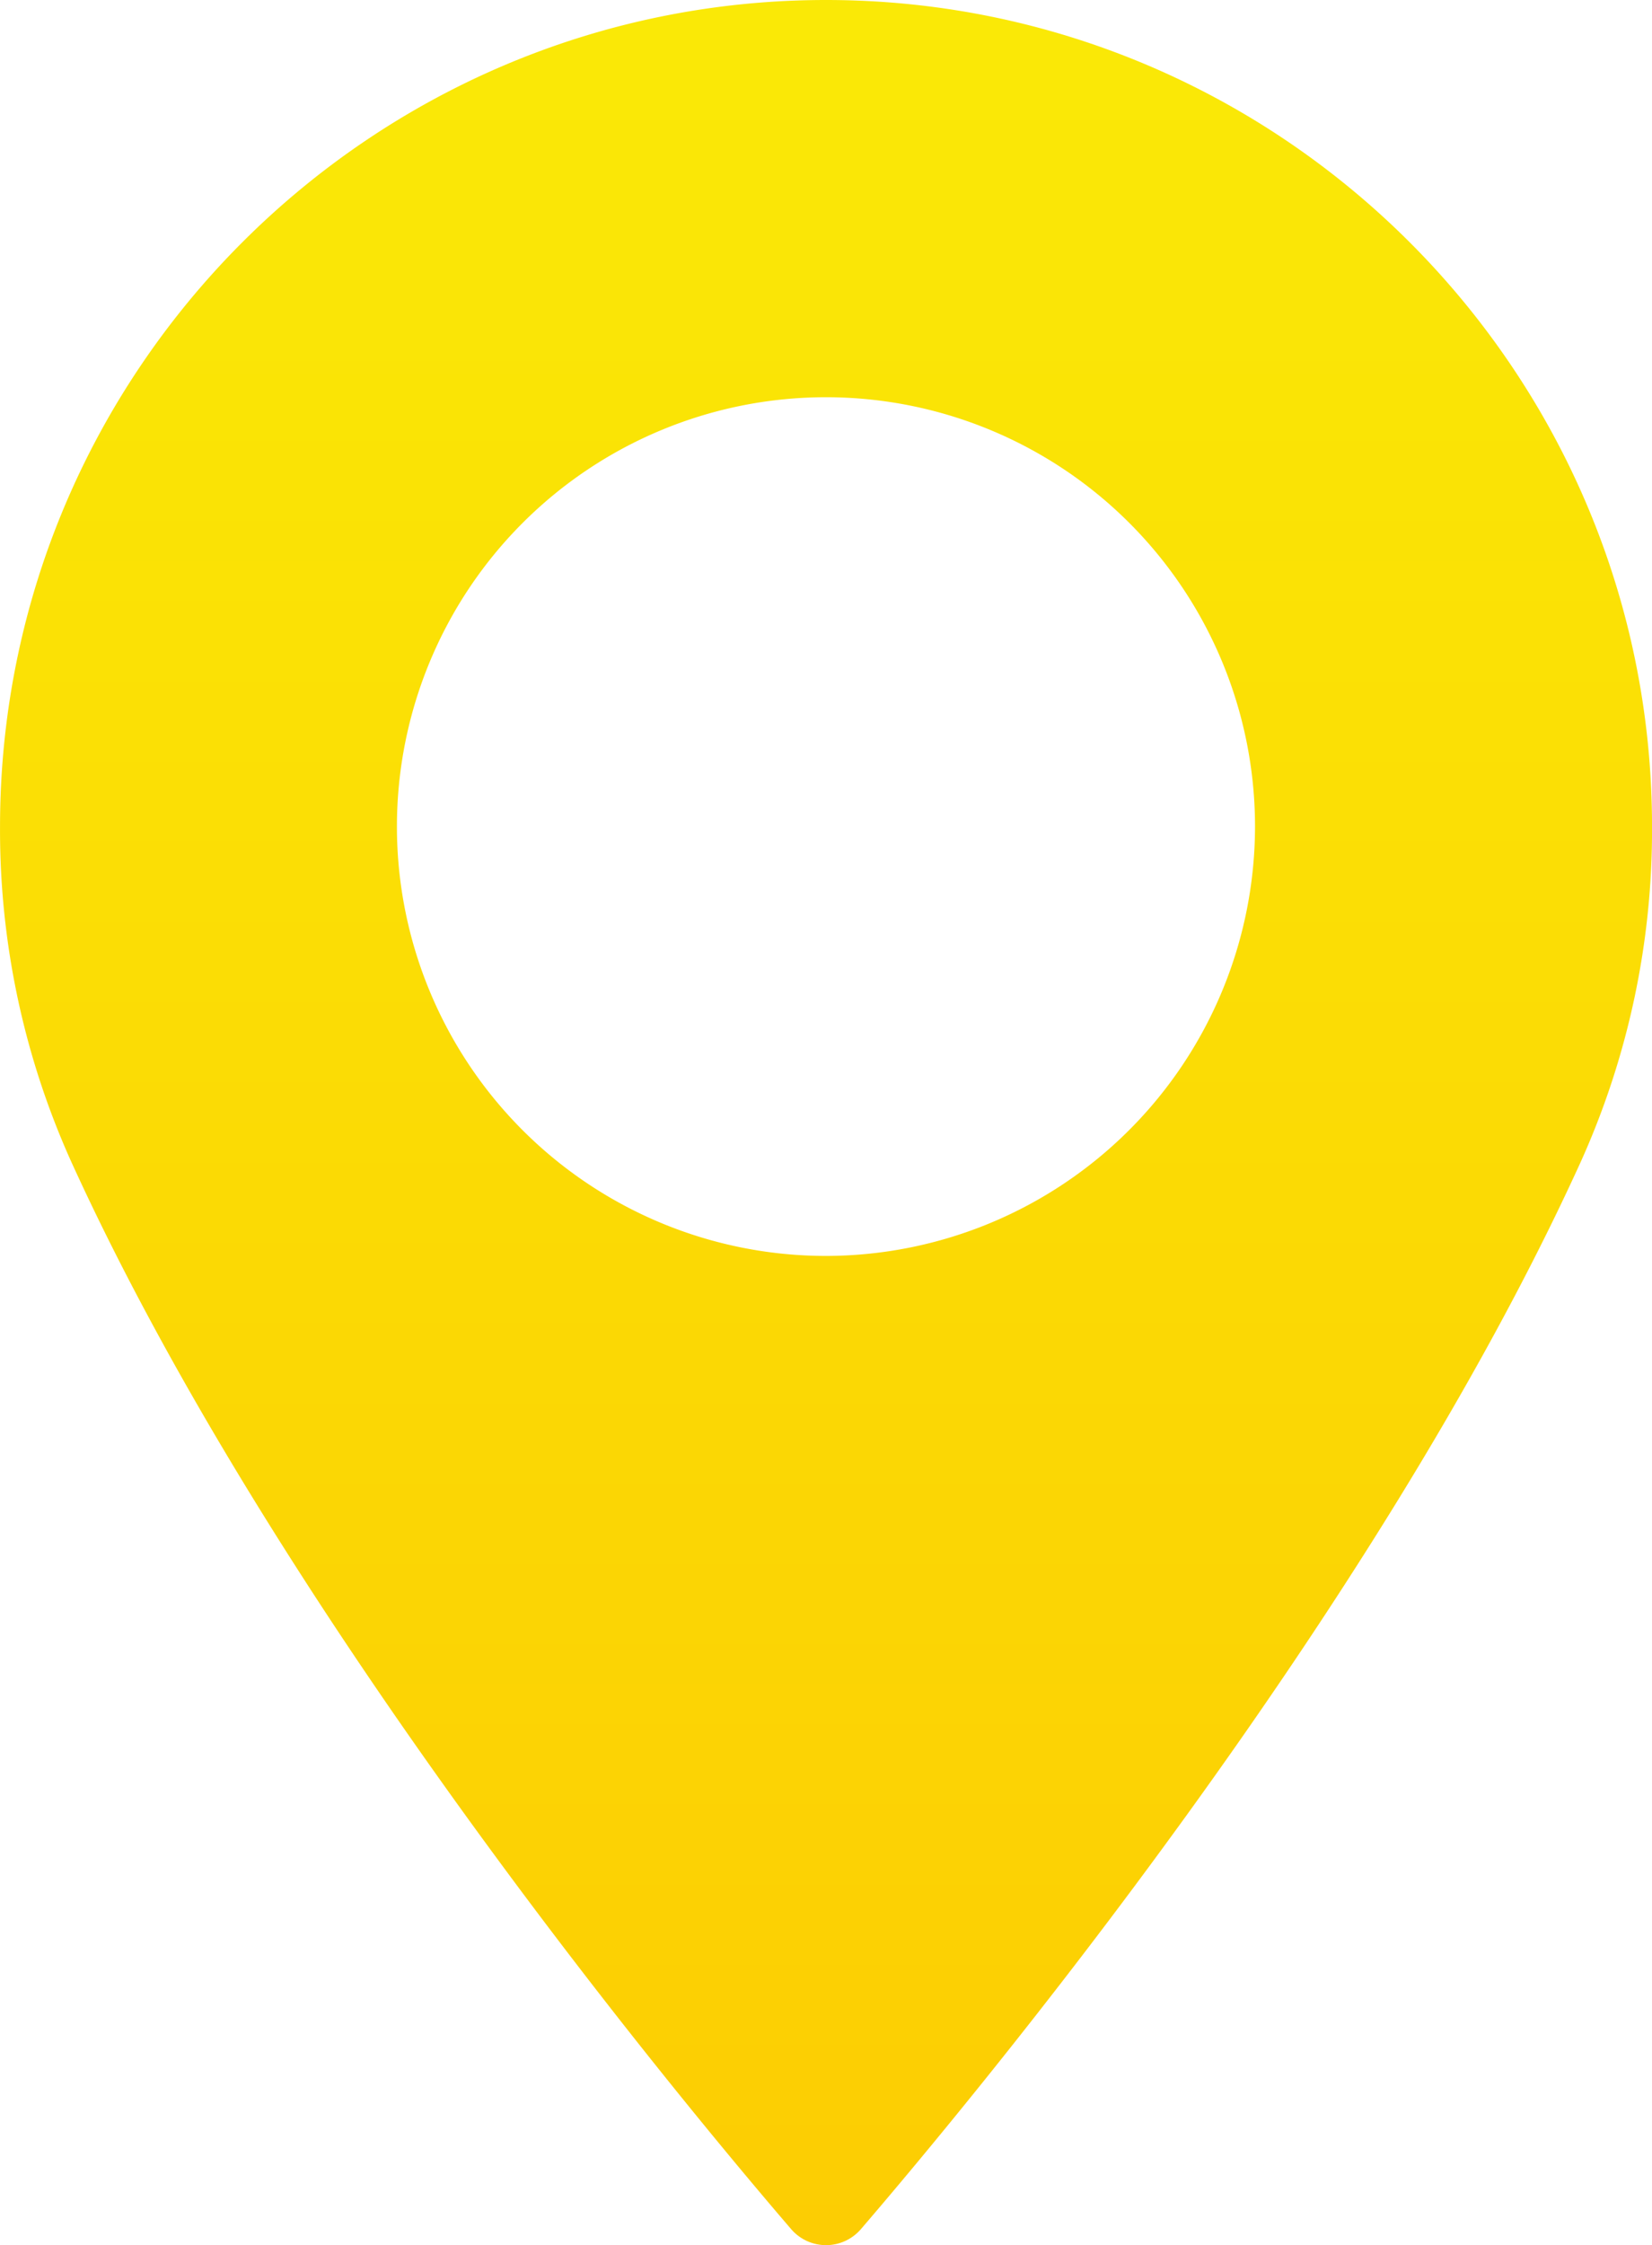<svg id="Слой_1" data-name="Слой 1" xmlns="http://www.w3.org/2000/svg" xmlns:xlink="http://www.w3.org/1999/xlink" width="10.64cm" height="14.45cm" viewBox="0 0 301.59 409.6"><defs><linearGradient id="Безымянный_градиент_10" x1="2003.8" y1="3189.89" x2="2003.8" y2="2780.29" gradientUnits="userSpaceOnUse"><stop offset="0" stop-color="#fccd03"/><stop offset="1" stop-color="#fae906"/></linearGradient></defs><title>11</title><path d="M2003.79,2780.29c-83.14,0-150.79,67.65-150.79,150.8a147.07,147.07,0,0,0,13.19,61.56c37.7,82.5,110,169.6,131.25,194.33a8.4,8.4,0,0,0,12.72,0c21.25-24.73,93.54-111.82,131.25-194.33a147.07,147.07,0,0,0,13.19-61.56c0-83.15-67.66-150.8-150.81-150.8h0Zm0,229.13a78.33,78.33,0,1,1,78.33-78.33,78.42,78.42,0,0,1-78.33,78.33h0Zm0,0" transform="translate(-1853 -2780.29)" style="fill:url(#Безымянный_градиент_10)"/></svg>